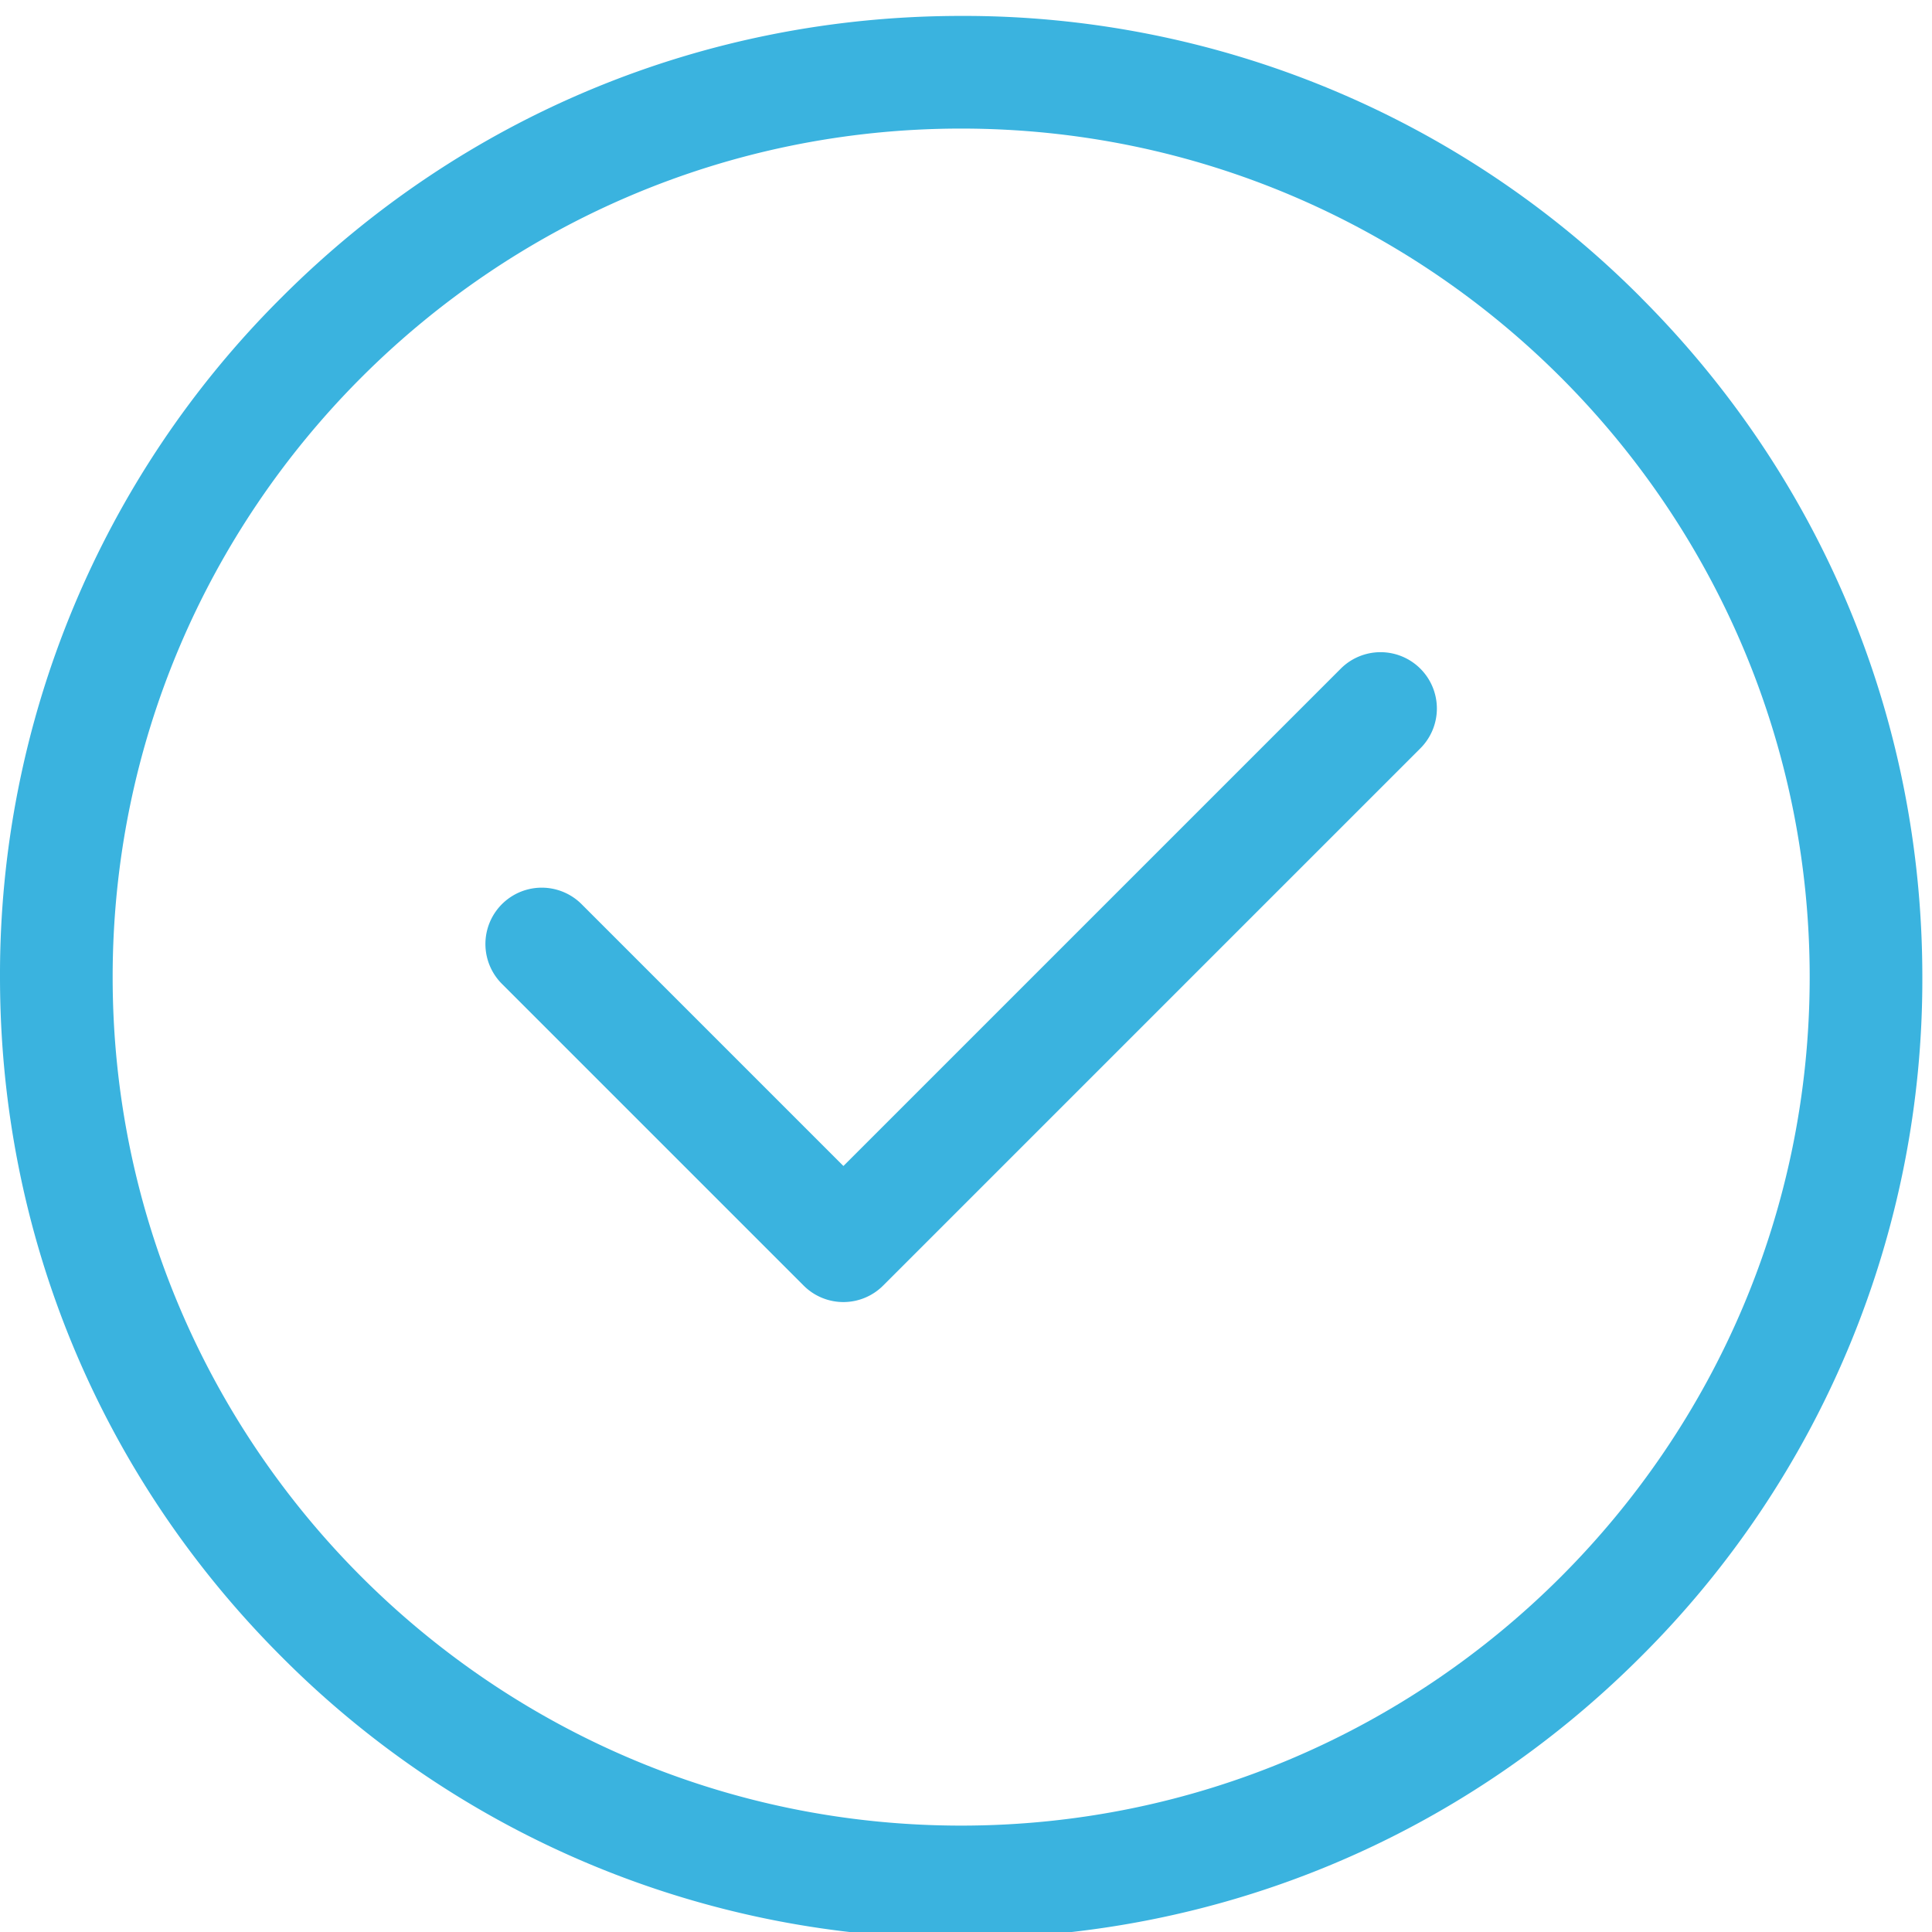 <svg xmlns="http://www.w3.org/2000/svg" width="29" height="29" viewBox="0 0 29 29"><g><g clip-path="url(#clip-e6234780-5f60-416a-9d07-d6d294755d40)"><g><g><g><path fill="#3ab3df" d="M14.427 27.403c-7.023 0-12.736-5.713-12.736-12.736C1.69 7.644 7.404 1.93 14.427 1.93c7.023 0 12.737 5.714 12.737 12.737S21.45 27.403 14.427 27.403zM24.63 4.465A14.333 14.333 0 0 0 14.427.239c-3.853 0-7.477 1.5-10.201 4.226A14.333 14.333 0 0 0 0 14.667c0 3.853 1.5 7.476 4.226 10.201a14.333 14.333 0 0 0 10.201 4.226c3.854 0 7.477-1.5 10.202-4.226a14.333 14.333 0 0 0 4.226-10.201c0-3.854-1.501-7.477-4.226-10.202z"/></g></g></g><g><g><g><path fill="#3ab3df" d="M21.32 10.037a.845.845 0 0 0-1.195 0l-7.465 7.465-3.93-3.93a.845.845 0 0 0-1.196 1.196l4.528 4.528a.843.843 0 0 0 1.195 0l8.063-8.063a.845.845 0 0 0 0-1.196z"/></g></g></g></g></g></svg>